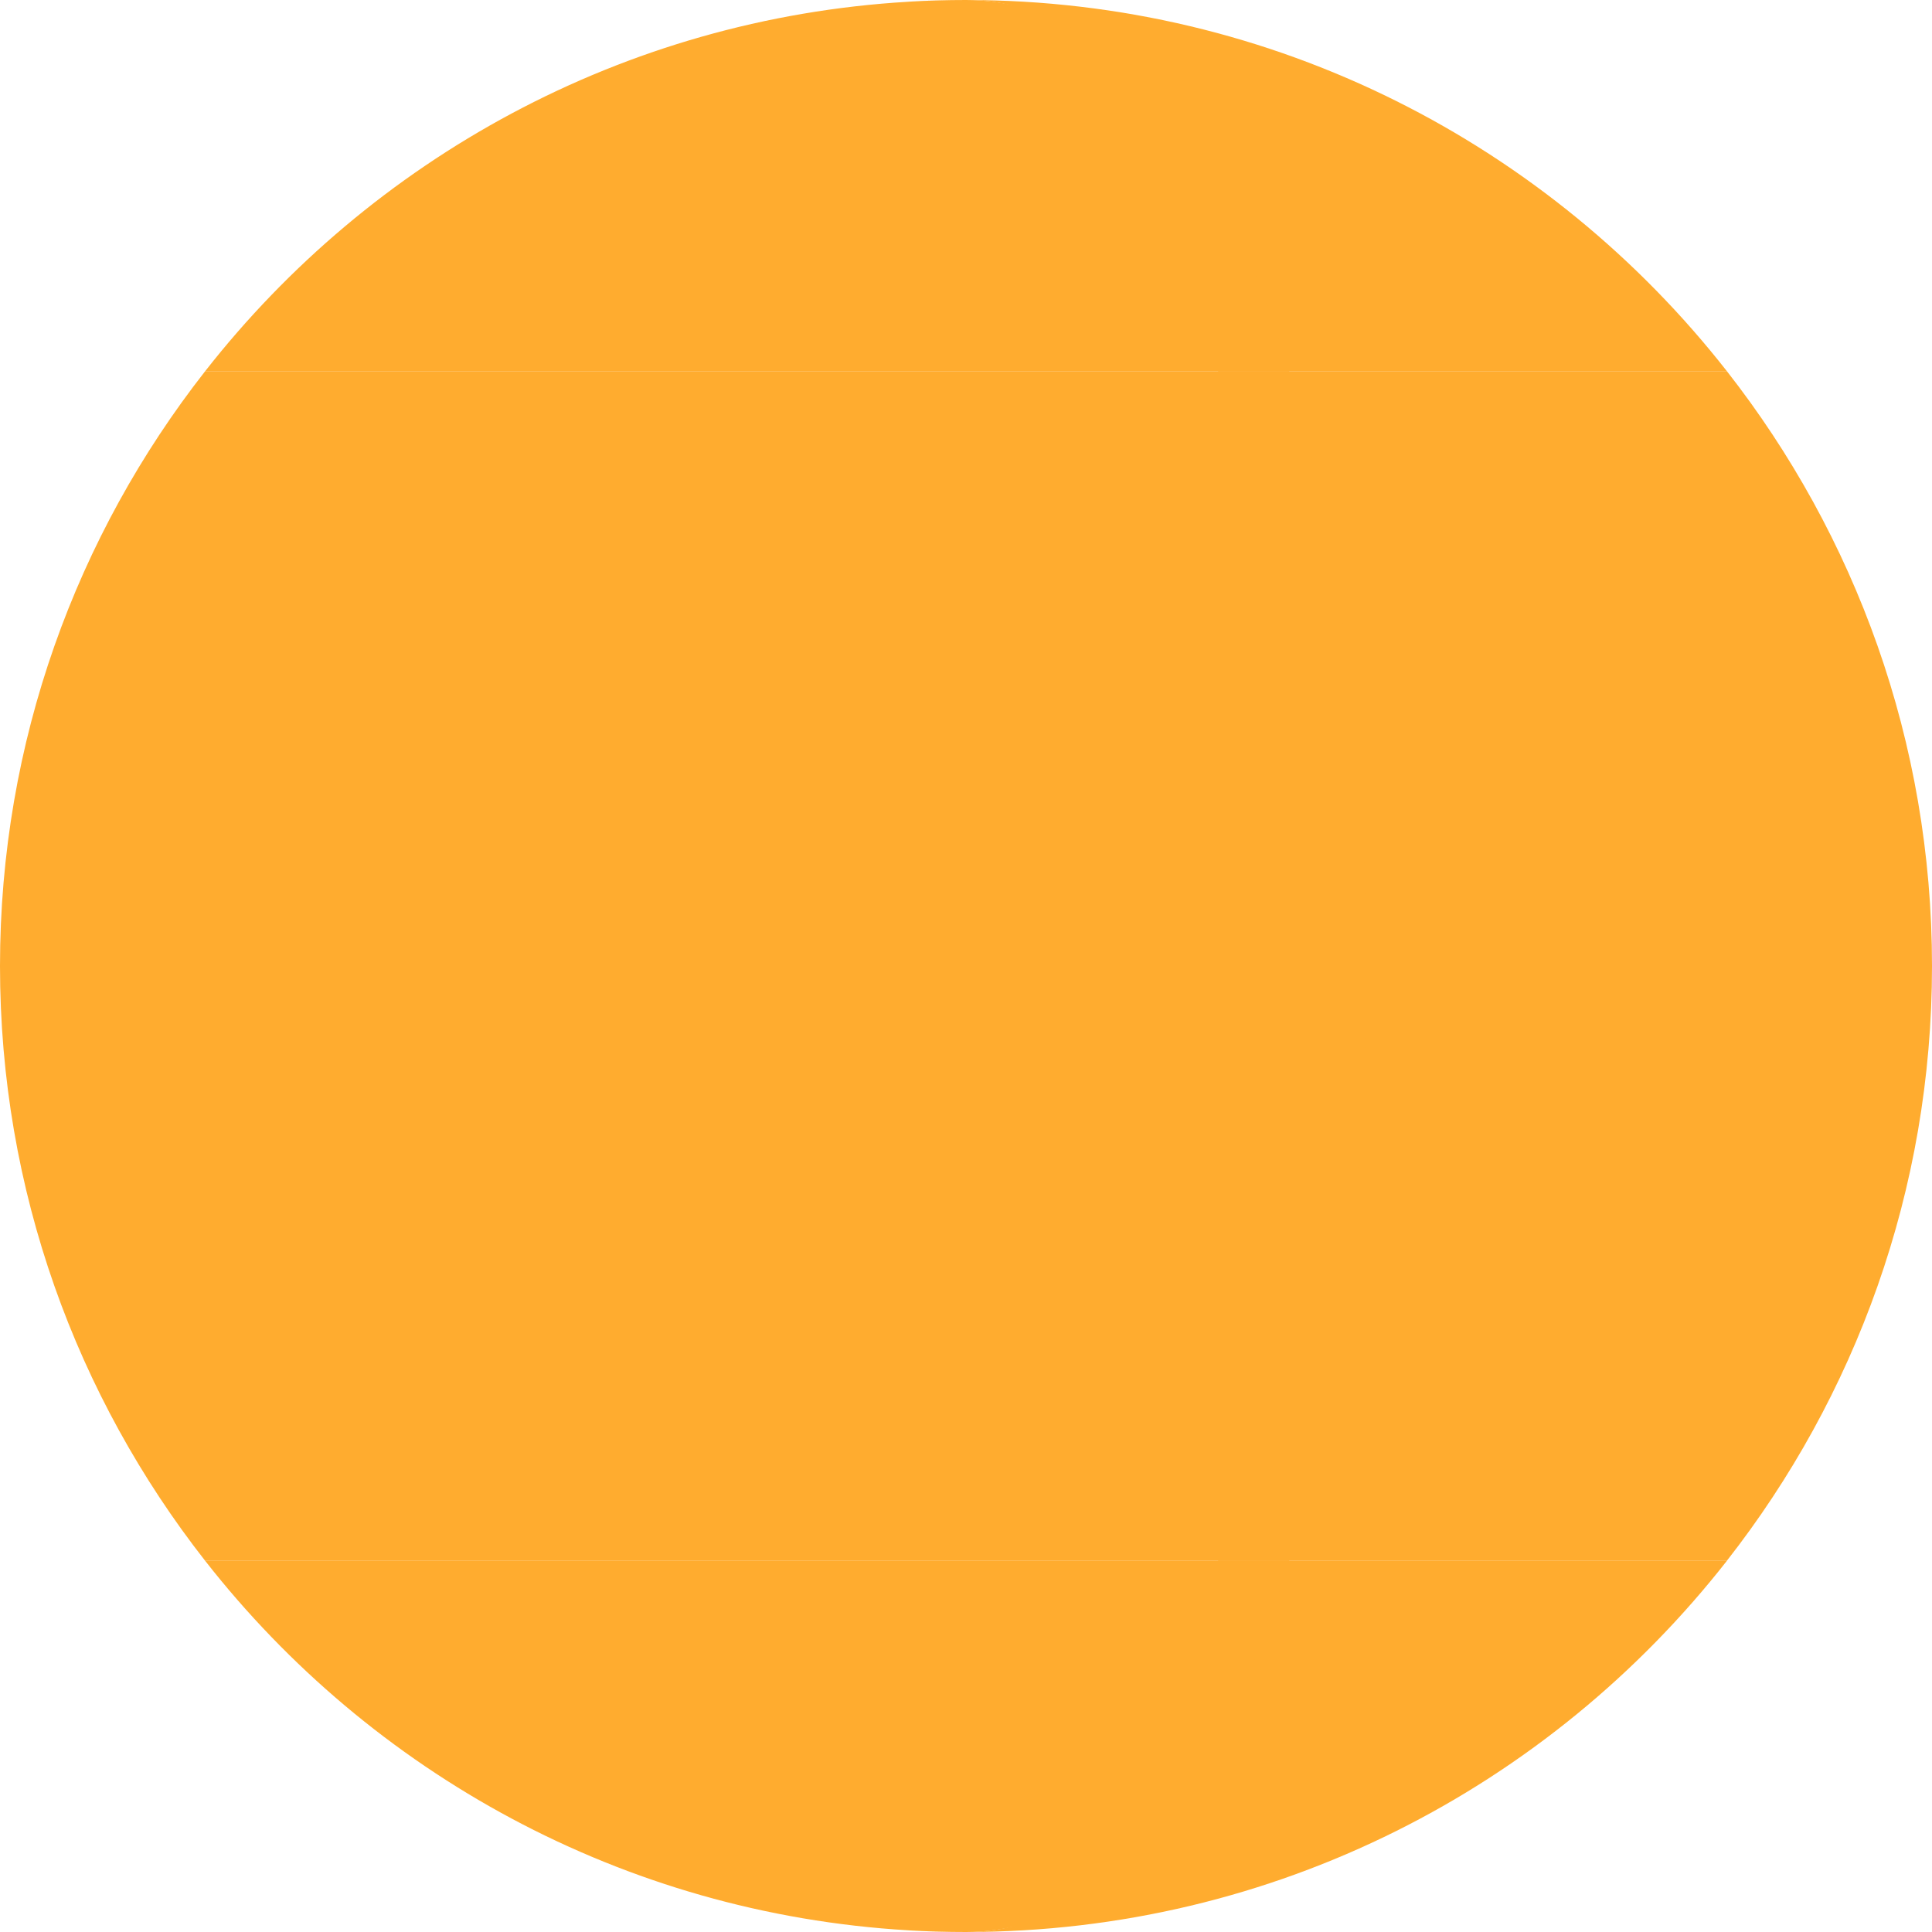 <svg width="32" height="32" viewBox="0 0 32 32" fill="none" xmlns="http://www.w3.org/2000/svg">
<path d="M16 32C21.119 32 25.673 29.594 28.602 25.853H20.175C19.087 29.479 18.48 32 16 32Z" fill="#FFAC2F"/>
<path d="M15.051 31.973C15.048 31.973 15.045 31.972 15.042 31.972C15.045 31.972 15.048 31.973 15.051 31.973Z" fill="#FFAC2F"/>
<path d="M20.175 6.147H28.602C25.673 2.407 21.119 0 16 0C18.48 0 19.087 2.521 20.175 6.147Z" fill="#FFAC2F"/>
<path d="M15.042 0.028C15.045 0.028 15.048 0.028 15.051 0.028C15.048 0.028 15.045 0.028 15.042 0.028Z" fill="#FFAC2F"/>
<path d="M28.602 6.147H20.175C21.875 11.816 21.875 20.185 20.175 25.853H28.601C30.728 23.136 32 19.718 32 16C32 12.282 30.729 8.864 28.602 6.147Z" fill="#FFAC2F"/>
<path d="M16 32C15.682 32 15.365 31.991 15.051 31.973C15.37 31.99 15.687 32 16 32Z" fill="#FFAC2F"/>
<path d="M15.051 0.028C15.365 0.009 15.682 0 16 0C15.687 0 15.37 0.01 15.051 0.028Z" fill="#FFAC2F"/>
<path d="M21.352 25.853H3.399C6.143 29.359 10.316 31.693 15.042 31.972C15.045 31.972 15.048 31.973 15.051 31.973C15.365 31.991 15.681 32 16 32C18.48 32 20.264 29.479 21.352 25.853Z" fill="#FFAC2F"/>
<path d="M3.399 6.147H21.352C20.264 2.521 18.48 0 16 0C15.682 0 15.365 0.009 15.051 0.028C15.048 0.028 15.045 0.029 15.042 0.029C10.316 0.308 6.143 2.642 3.399 6.147Z" fill="#FFAC2F"/>
<path d="M0 16C0 19.718 1.271 23.136 3.399 25.853H21.352C23.052 20.185 23.052 11.815 21.352 6.147H3.399C1.271 8.864 0 12.282 0 16Z" fill="#FFAC2F"/>
</svg>
